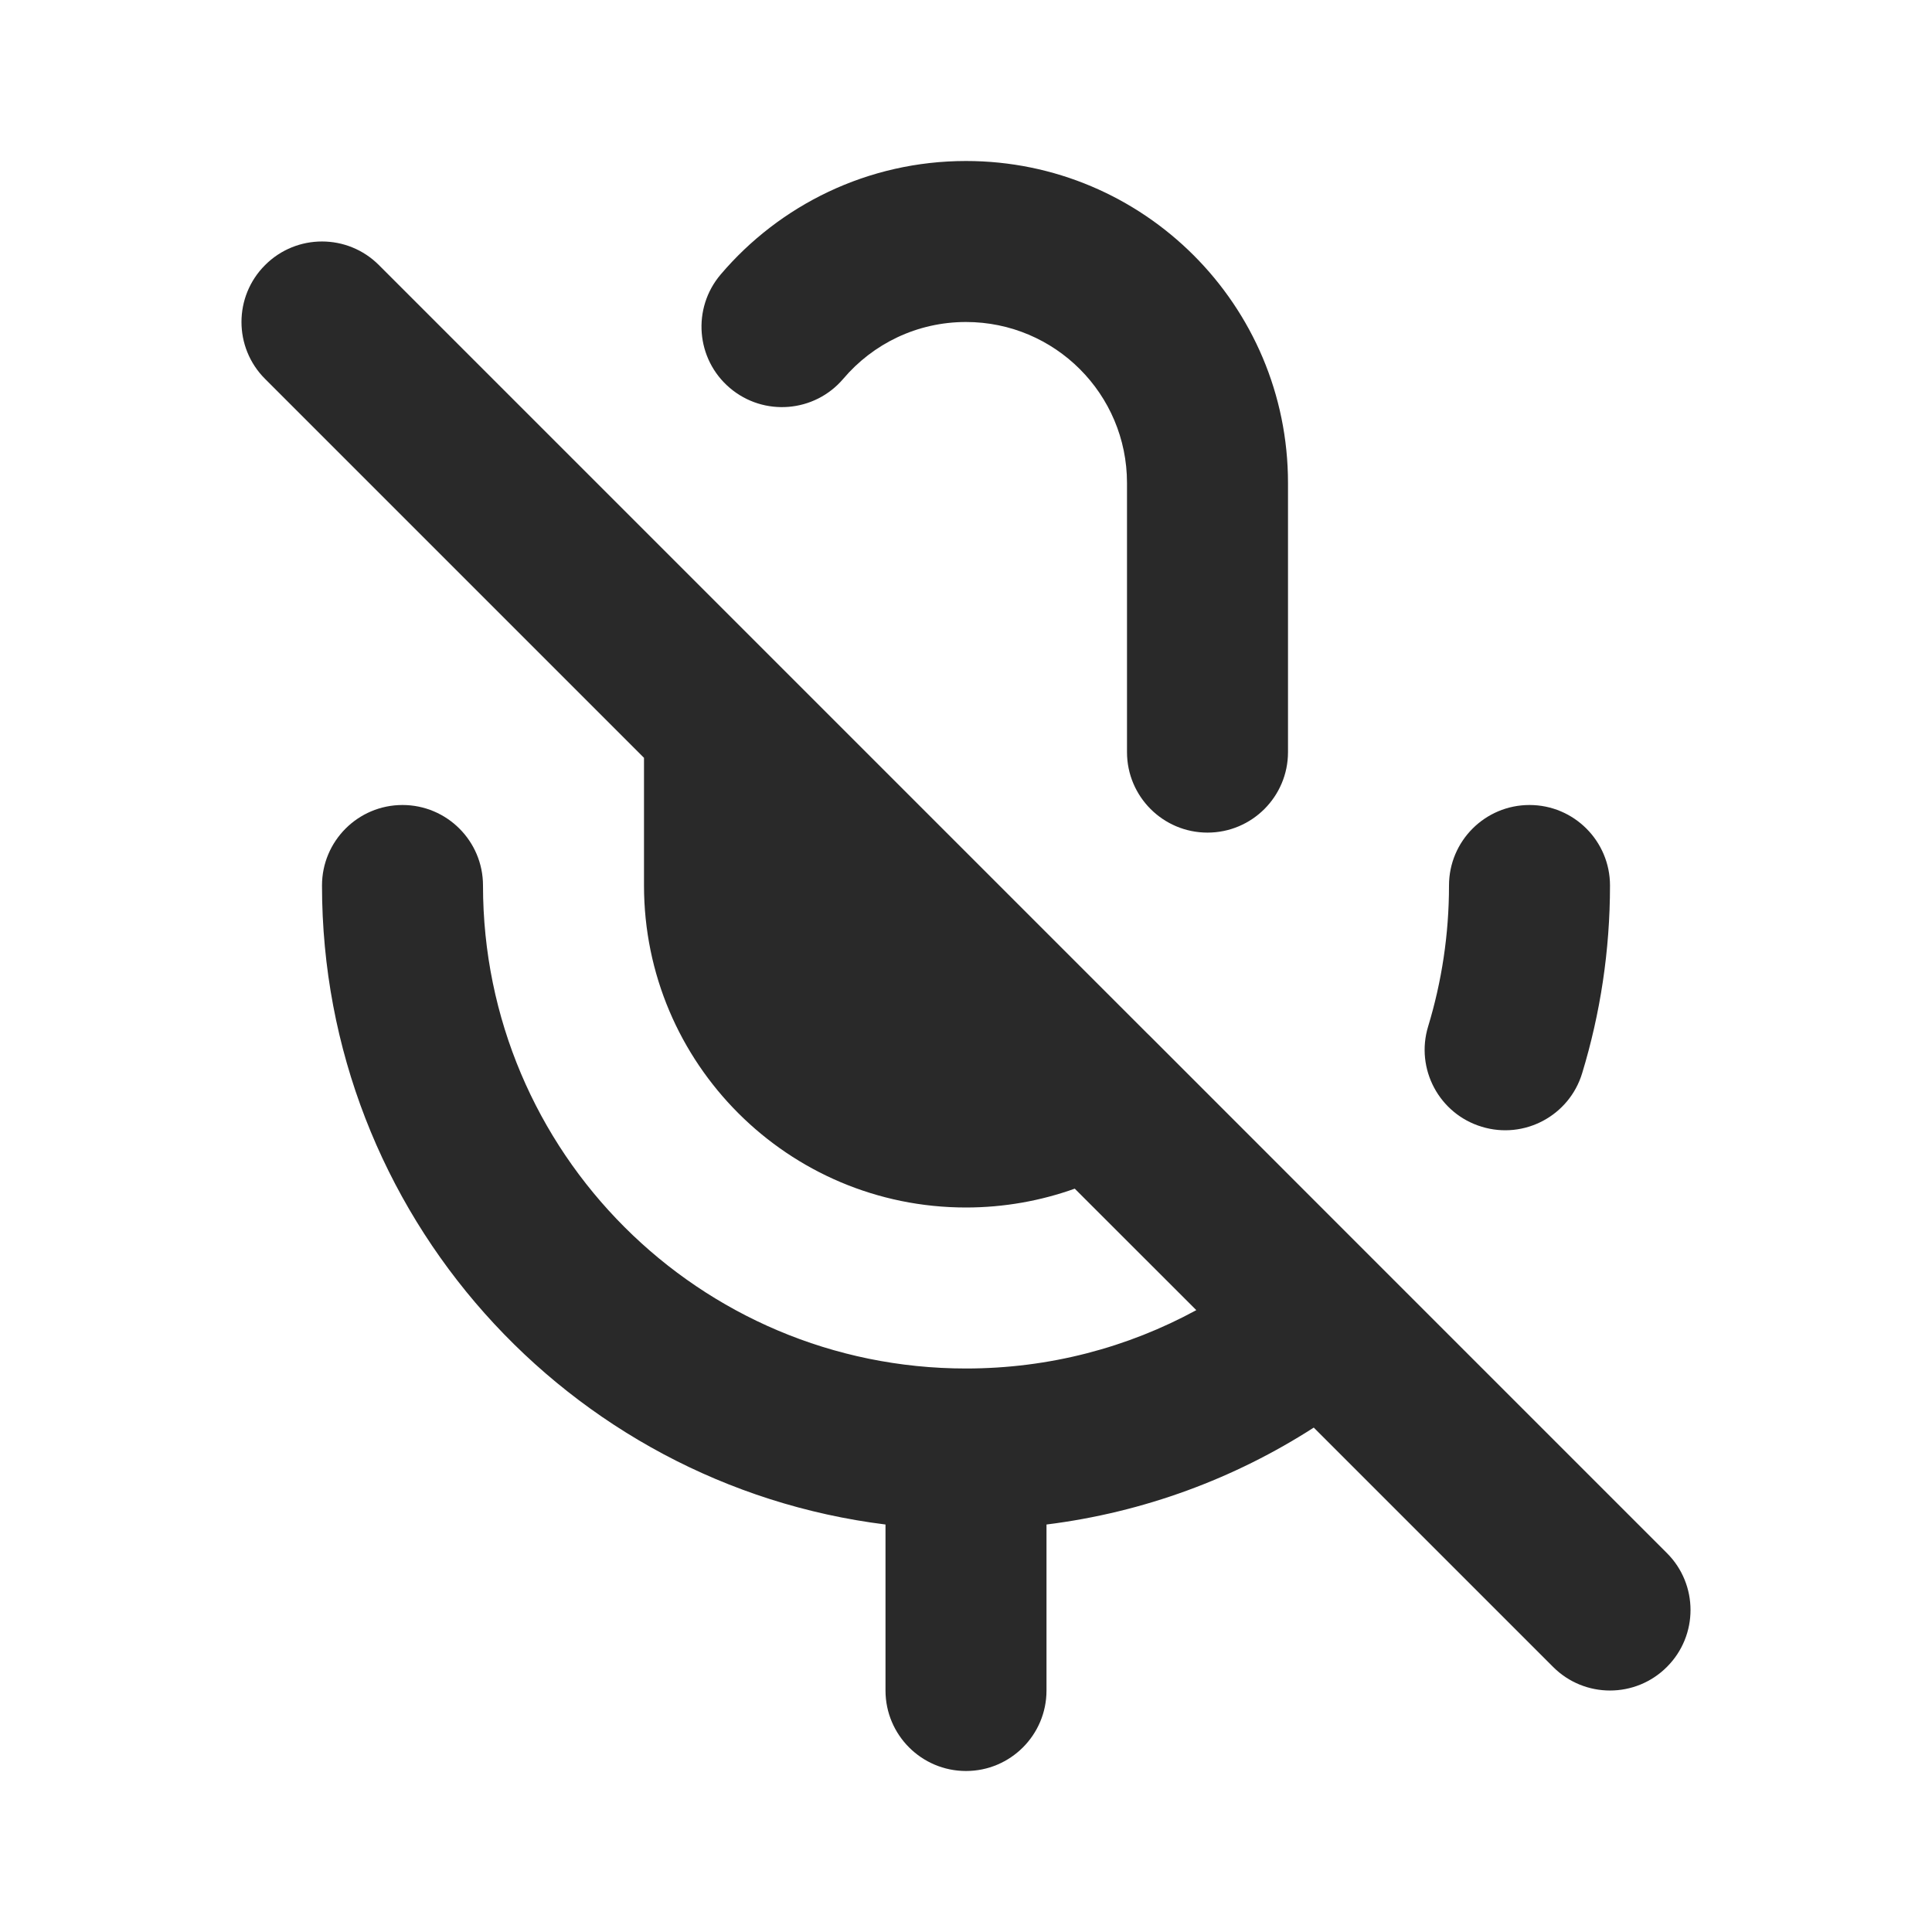 <svg width="24" height="24" viewBox="0 0 24 24" fill="none" xmlns="http://www.w3.org/2000/svg">
<g clip-path="url(#clip0_1_26313)">
<path fill-rule="evenodd" clip-rule="evenodd" d="M8.953 3.409C9.685 2.548 10.779 2 12 2C14.209 2 16 3.791 16 6V9.343C16 9.895 15.552 10.343 15 10.343C14.448 10.343 14 9.895 14 9.343V6C14 4.895 13.105 4 12 4C11.39 4 10.844 4.272 10.476 4.705C10.118 5.126 9.487 5.177 9.066 4.819C8.645 4.461 8.595 3.83 8.953 3.409ZM14.289 12.874C14.275 12.861 14.262 12.847 14.248 12.834L9.72 8.306C9.712 8.297 9.703 8.288 9.694 8.28L4.707 3.293C4.317 2.902 3.683 2.902 3.293 3.293C2.902 3.683 2.902 4.317 3.293 4.707L8 9.414V11C8 13.209 9.791 15 12 15C12.473 15 12.929 14.917 13.351 14.766L14.861 16.275C14.011 16.738 13.037 17 12 17C8.686 17 6 14.314 6 11C6 10.448 5.552 10 5 10C4.448 10 4 10.448 4 11C4 15.08 7.054 18.446 11 18.938V21C11 21.552 11.448 22 12 22C12.552 22 13 21.552 13 21V18.938C14.211 18.787 15.339 18.365 16.32 17.734L19.293 20.707C19.683 21.098 20.317 21.098 20.707 20.707C21.098 20.317 21.098 19.683 20.707 19.293L17.148 15.734C17.137 15.722 17.125 15.711 17.114 15.7L14.289 12.874ZM19 10C19.552 10 20 10.448 20 11C20 11.81 19.879 12.593 19.654 13.332C19.494 13.86 18.935 14.158 18.407 13.997C17.878 13.837 17.58 13.278 17.741 12.75C17.909 12.197 18 11.61 18 11C18 10.448 18.448 10 19 10Z" fill="#292929"/>
</g>
<defs>
<clipPath id="clip0_1_26313">
<rect width="24" height="24" fill="white"/>
</clipPath>
</defs>
</svg>
